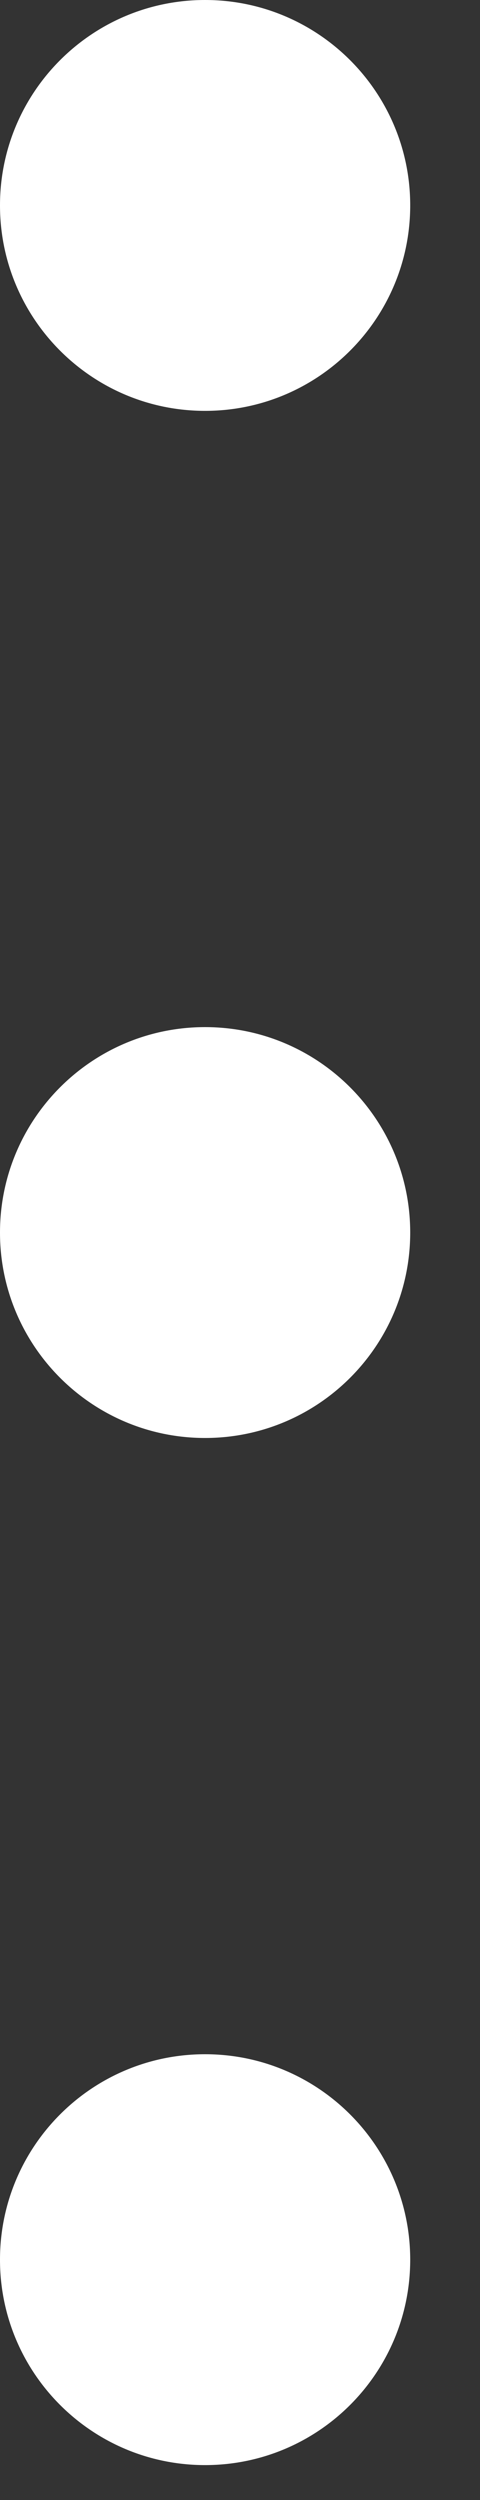 <svg width="5" height="26" viewBox="0 0 5 26" fill="none" xmlns="http://www.w3.org/2000/svg">
<rect x="0" y="0" width="5" height="26" fill="#333333" stroke="none"/>
<path d="M2.136 4.273C3.316 4.273 4.273 3.316 4.273 2.136C4.273 0.957 3.316 0 2.136 0C0.957 0 0 0.957 0 2.136C0 3.316 0.957 4.273 2.136 4.273Z" fill="white"/>
<path d="M2.136 14.955C3.316 14.955 4.273 13.998 4.273 12.819C4.273 11.639 3.316 10.682 2.136 10.682C0.957 10.682 0 11.639 0 12.819C0 13.998 0.957 14.955 2.136 14.955Z" fill="white"/>
<path d="M2.136 25.637C3.316 25.637 4.273 24.681 4.273 23.501C4.273 22.321 3.316 21.364 2.136 21.364C0.957 21.364 0 22.321 0 23.501C0 24.681 0.957 25.637 2.136 25.637Z" fill="white"/>
</svg>
